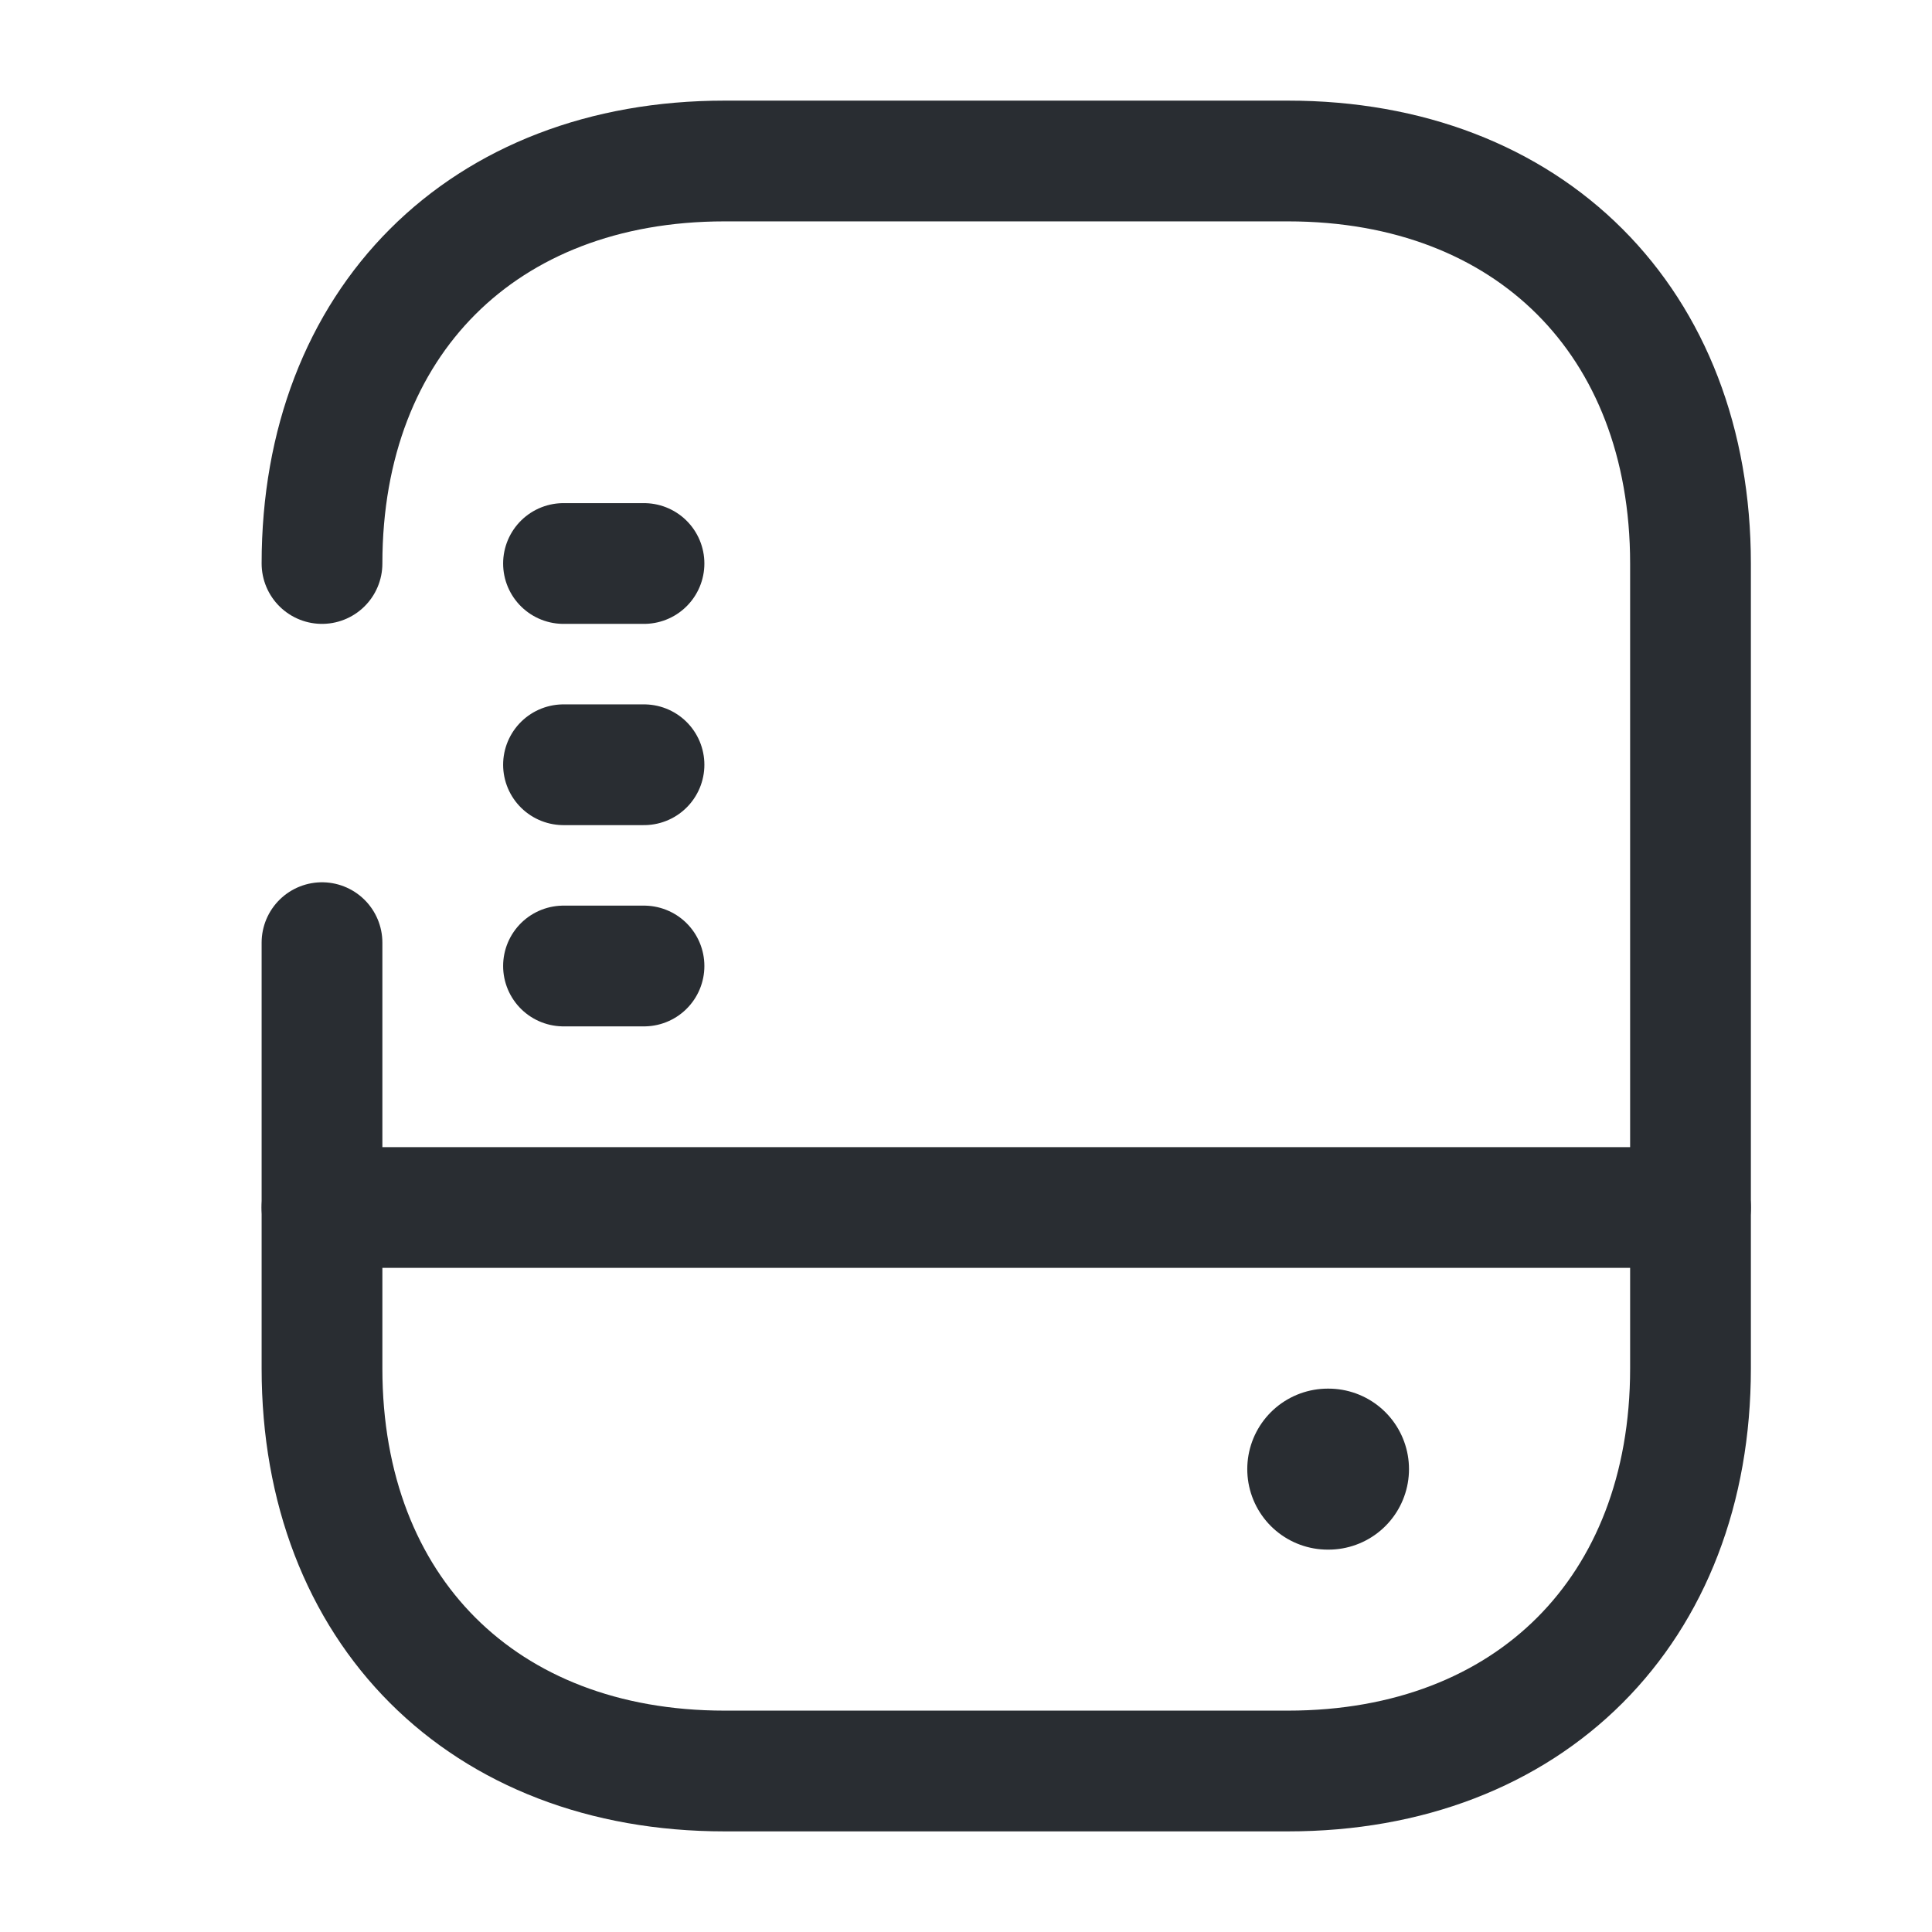 <svg viewBox="0 0 24 24" fill="none" xmlns="http://www.w3.org/2000/svg" height="1em" width="1em">
  <path d="M4 7C4 4 6 2 9 2H16C19 2 21 4 21 7V17C21 20 19 22 16 22H9C6 22 4 20 4 17V11.71" stroke="#292D32" stroke-width="1.5" stroke-linecap="round" stroke-linejoin="round"/>
  <path d="M4 15H21" stroke="#292D32" stroke-width="1.5" stroke-linecap="round" stroke-linejoin="round"/>
  <path d="M7 12H8" stroke="#292D32" stroke-width="1.5" stroke-linecap="round" stroke-linejoin="round"/>
  <path d="M7 9.5H8" stroke="#292D32" stroke-width="1.5" stroke-linecap="round" stroke-linejoin="round"/>
  <path d="M7 7H8" stroke="#292D32" stroke-width="1.5" stroke-linecap="round" stroke-linejoin="round"/>
  <path d="M16.494 18.25H16.503" stroke="#292D32" stroke-width="2" stroke-linecap="round" stroke-linejoin="round"/>
</svg>
